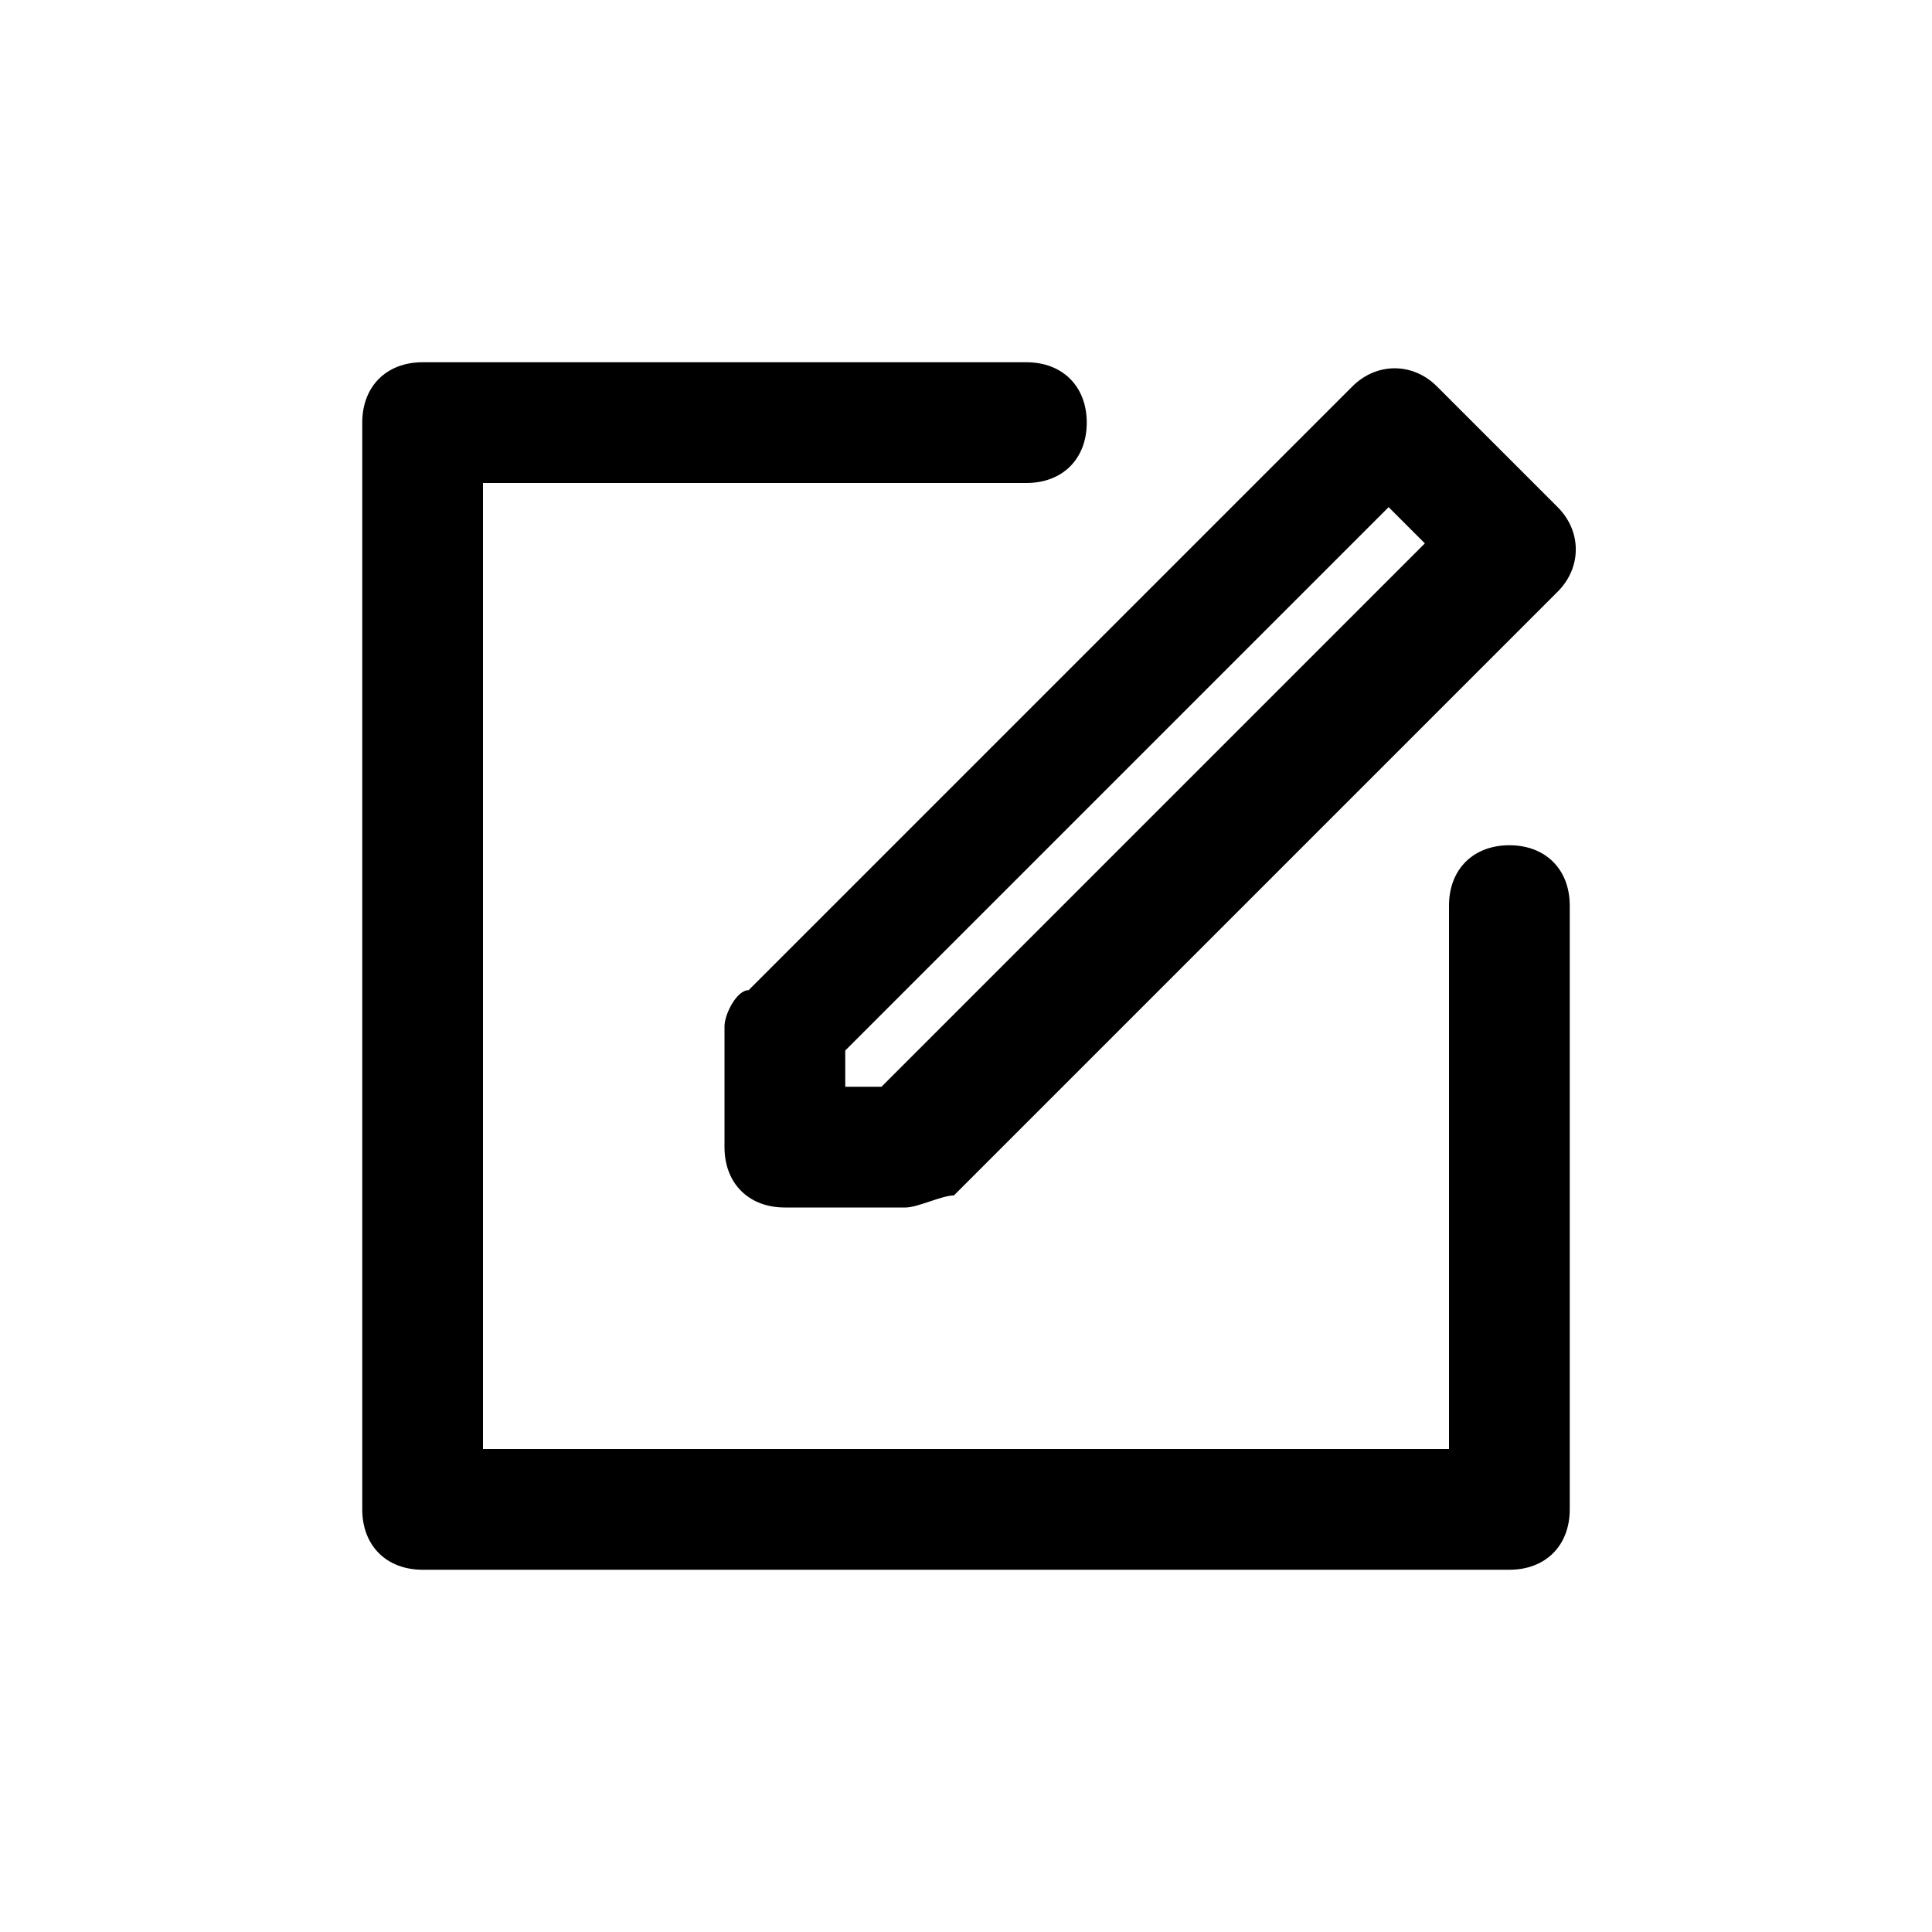 <?xml version="1.0" encoding="utf-8"?>
<!-- Generator: Adobe Illustrator 19.2.0, SVG Export Plug-In . SVG Version: 6.00 Build 0)  -->
<svg version="1.1" id="Layer_1" xmlns="http://www.w3.org/2000/svg" xmlns:xlink="http://www.w3.org/1999/xlink" x="0px" y="0px"
	 viewBox="0 0 16 16" style="enable-background:new 0 0 16 16;" xml:space="preserve">
<path d="M12.5,13h-9C3.2,13,3,12.8,3,12.5v-9C3,3.2,3.2,3,3.5,3h5C8.8,3,9,3.2,9,3.5S8.8,4,8.5,4H4v8h8V7.5C12,7.2,12.2,7,12.5,7
	S13,7.2,13,7.5v5C13,12.8,12.8,13,12.5,13z M7.9,9.9l5-5c0.2-0.2,0.2-0.5,0-0.7l-1-1c-0.2-0.2-0.5-0.2-0.7,0l-5,5
	C6.1,8.2,6,8.4,6,8.5v1C6,9.8,6.2,10,6.5,10h1C7.6,10,7.8,9.9,7.9,9.9z M7,8.7l4.5-4.5l0.3,0.3L7.3,9H7V8.7z"/>
</svg>
